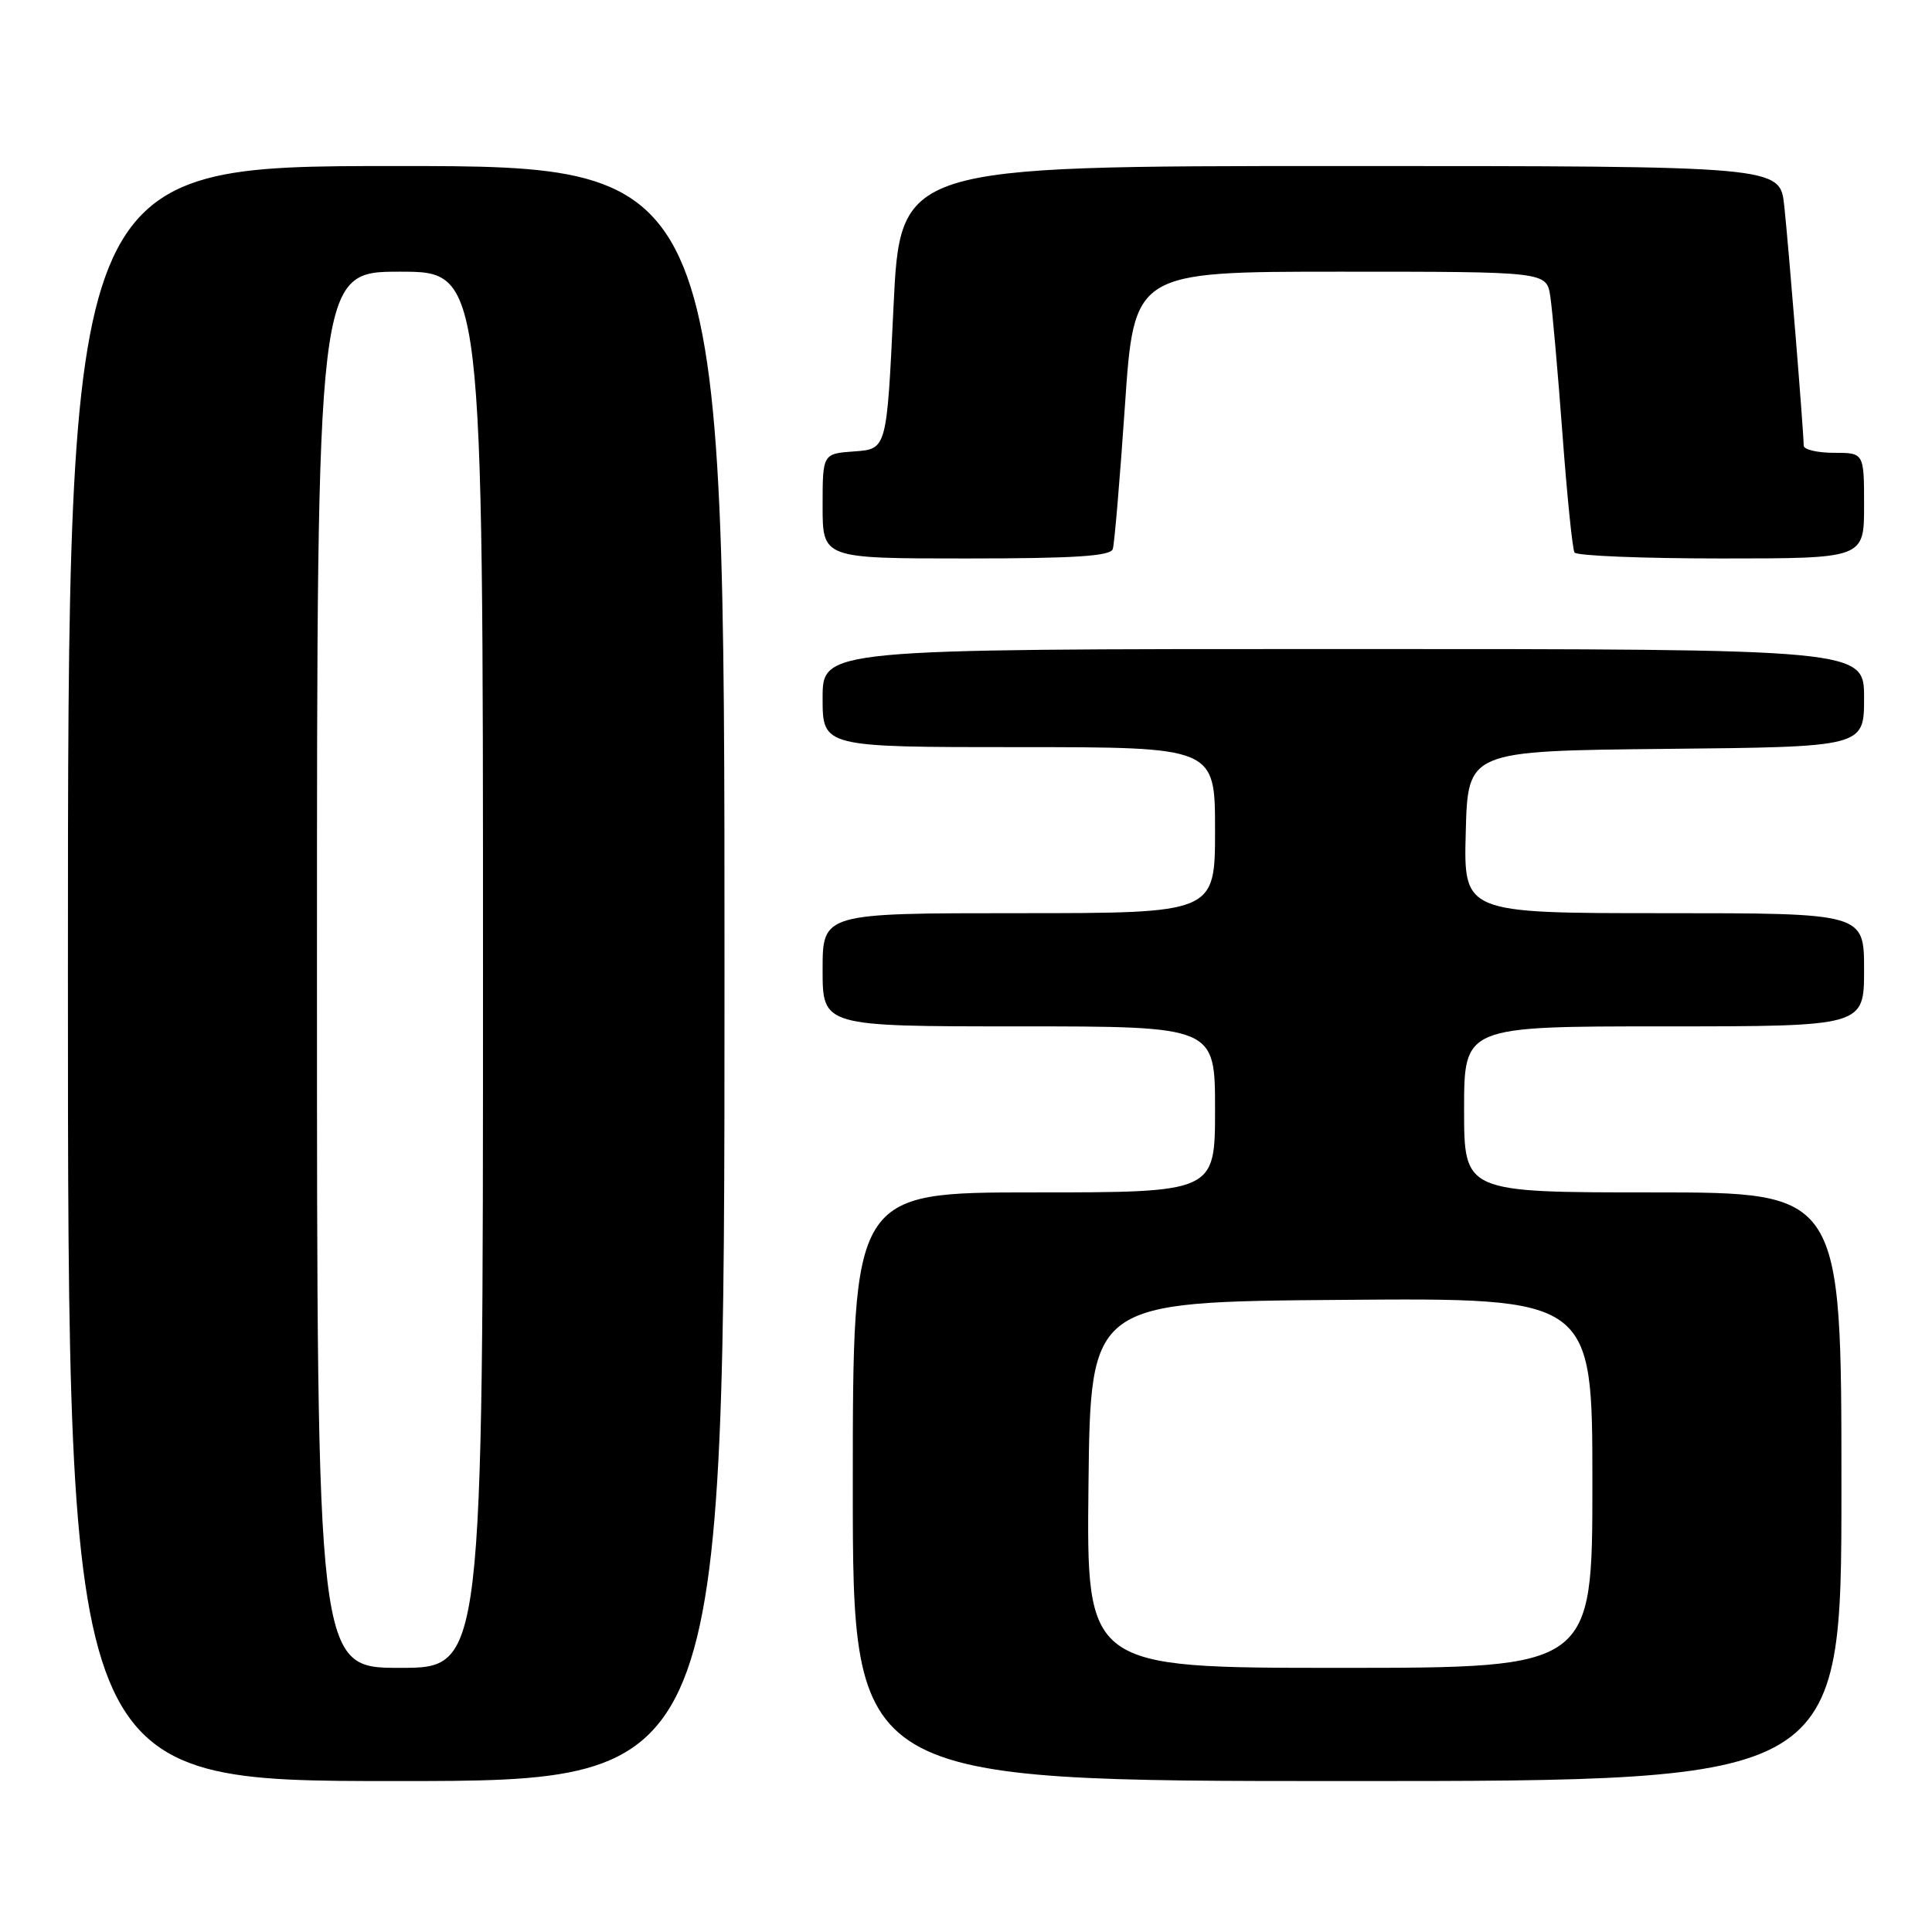 <?xml version="1.0" encoding="UTF-8" standalone="no"?>
<!DOCTYPE svg PUBLIC "-//W3C//DTD SVG 1.1//EN" "http://www.w3.org/Graphics/SVG/1.1/DTD/svg11.dtd" >
<svg xmlns="http://www.w3.org/2000/svg" xmlns:xlink="http://www.w3.org/1999/xlink" version="1.1" viewBox="0 0 256 256">
 <g >
 <path fill="currentColor"
d=" M 96.00 129.00 C 96.00 22.00 96.00 22.00 52.50 22.00 C 9.00 22.00 9.00 22.00 9.00 129.00 C 9.00 236.00 9.00 236.00 52.50 236.00 C 96.00 236.00 96.00 236.00 96.00 129.00 Z  M 244.00 197.00 C 244.00 158.00 244.00 158.00 219.00 158.00 C 194.00 158.00 194.00 158.00 194.00 147.00 C 194.00 136.00 194.00 136.00 220.50 136.00 C 247.00 136.00 247.00 136.00 247.00 128.50 C 247.00 121.00 247.00 121.00 220.47 121.00 C 193.93 121.00 193.93 121.00 194.22 110.25 C 194.50 99.50 194.50 99.50 220.75 99.23 C 247.00 98.97 247.00 98.97 247.00 92.48 C 247.00 86.00 247.00 86.00 178.00 86.00 C 109.00 86.00 109.00 86.00 109.00 92.50 C 109.00 99.00 109.00 99.00 135.00 99.00 C 161.00 99.00 161.00 99.00 161.00 110.00 C 161.00 121.00 161.00 121.00 135.00 121.00 C 109.00 121.00 109.00 121.00 109.00 128.50 C 109.00 136.00 109.00 136.00 135.00 136.00 C 161.00 136.00 161.00 136.00 161.00 147.00 C 161.00 158.00 161.00 158.00 137.00 158.00 C 113.00 158.00 113.00 158.00 113.00 197.00 C 113.00 236.00 113.00 236.00 178.50 236.00 C 244.00 236.00 244.00 236.00 244.00 197.00 Z  M 147.45 72.75 C 147.67 72.06 148.39 63.51 149.06 53.75 C 150.27 36.00 150.27 36.00 177.59 36.00 C 204.91 36.00 204.91 36.00 205.42 39.25 C 205.69 41.04 206.42 49.23 207.03 57.46 C 207.64 65.68 208.36 72.77 208.63 73.21 C 208.90 73.64 217.64 74.00 228.06 74.00 C 247.00 74.00 247.00 74.00 247.00 67.00 C 247.00 60.00 247.00 60.00 243.00 60.00 C 240.80 60.00 239.00 59.57 239.00 59.05 C 239.00 57.30 236.99 32.54 236.42 27.25 C 235.86 22.00 235.86 22.00 177.57 22.00 C 119.28 22.00 119.28 22.00 118.39 40.75 C 117.50 59.50 117.50 59.50 113.25 59.81 C 109.00 60.11 109.00 60.11 109.00 67.06 C 109.00 74.00 109.00 74.00 128.03 74.00 C 142.38 74.00 147.16 73.69 147.45 72.75 Z  M 42.00 128.50 C 42.00 36.00 42.00 36.00 53.00 36.00 C 64.00 36.00 64.00 36.00 64.00 128.50 C 64.00 221.00 64.00 221.00 53.00 221.00 C 42.00 221.00 42.00 221.00 42.00 128.50 Z  M 144.23 196.75 C 144.50 172.50 144.50 172.50 177.75 172.24 C 211.00 171.97 211.00 171.97 211.00 196.49 C 211.00 221.00 211.00 221.00 177.48 221.00 C 143.96 221.00 143.96 221.00 144.23 196.75 Z "/>
</g>
</svg>